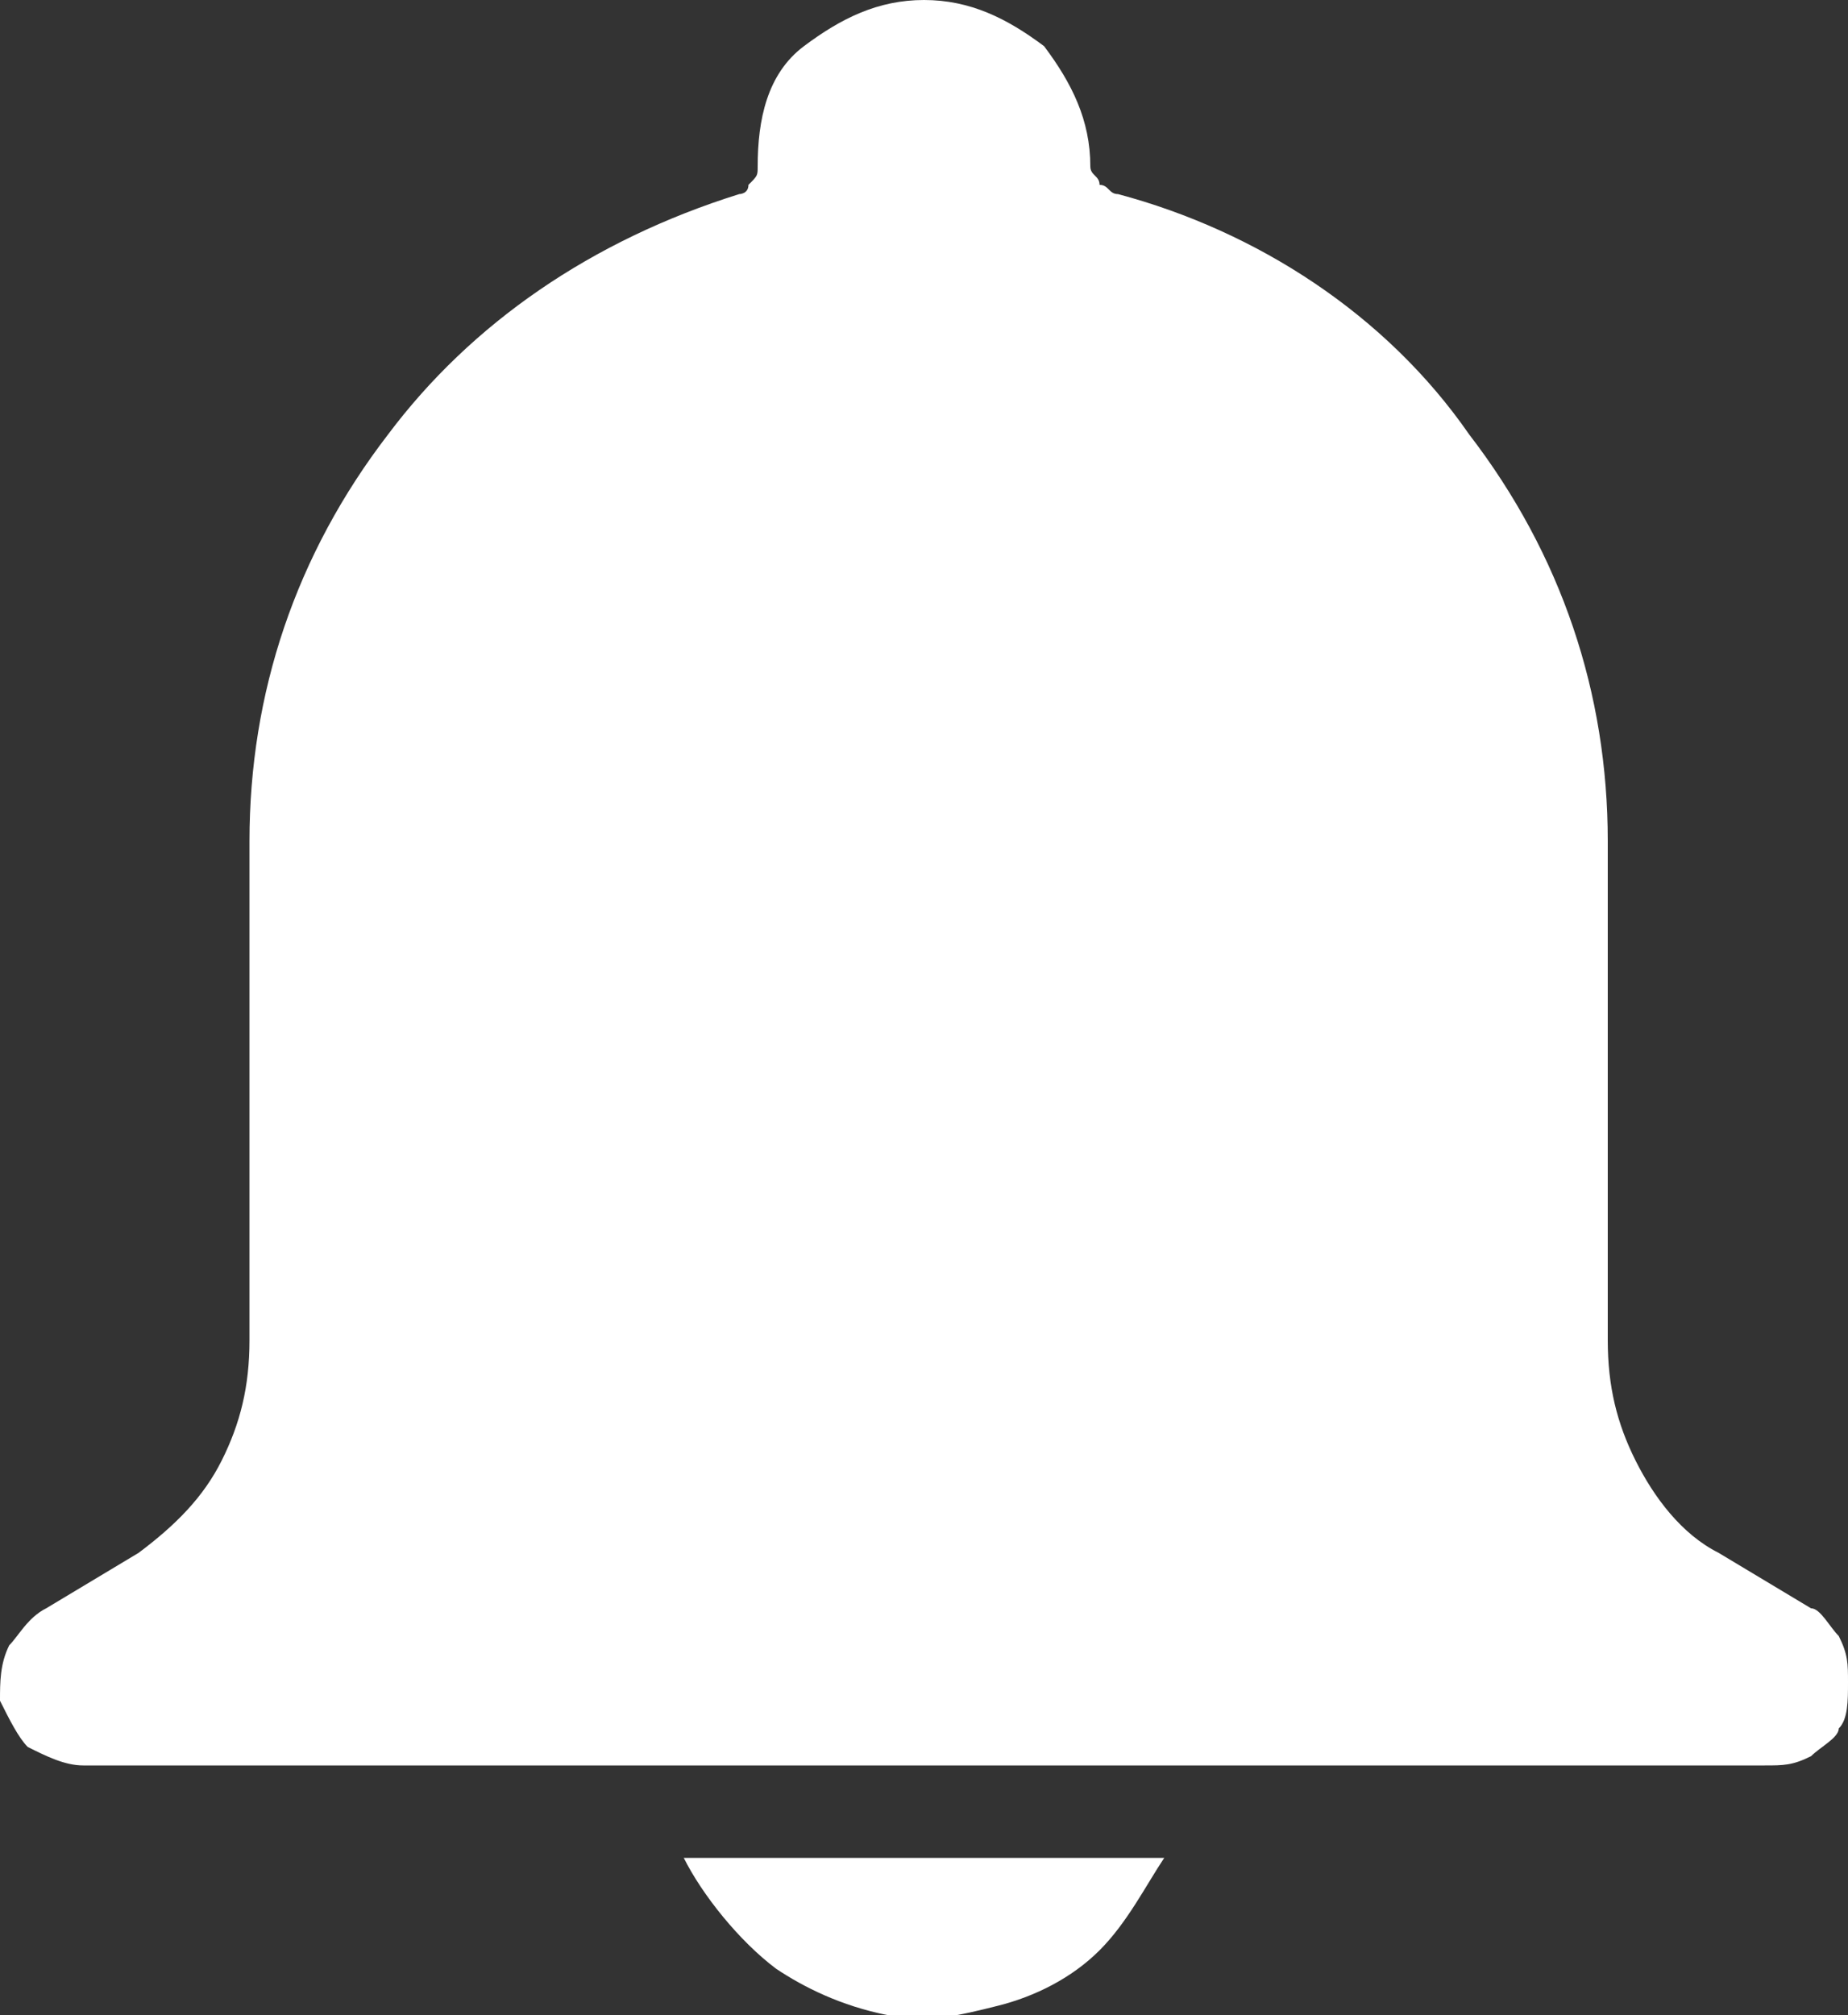 <?xml version="1.0" encoding="utf-8"?>
<!-- Generator: Adobe Illustrator 23.0.5, SVG Export Plug-In . SVG Version: 6.00 Build 0)  -->
<svg version="1.1" id="Layer_1" xmlns="http://www.w3.org/2000/svg" xmlns:xlink="http://www.w3.org/1999/xlink" x="0px" y="0px"
	 viewBox="0 0 20 21.8" style="enable-background:new 0 0 20 21.8;" xml:space="preserve">
<rect x="0" y="0" width="20" height="21.8" fill="#333333" stroke="none"/>
<style type="text/css">
	.st0{fill:#FFFFFF;}
</style>
<path class="st0" d="M19.9,17.7c-0.1-0.1-0.2-0.3-0.3-0.3l-1-0.6c-0.4-0.2-0.7-0.6-0.9-1c-0.2-0.4-0.3-0.8-0.3-1.3V9.1
	c0-1.6-0.5-3.1-1.5-4.4c-0.9-1.3-2.3-2.2-3.8-2.6C12,2.1,12,2,11.9,2c0-0.1-0.1-0.1-0.1-0.2c0-0.5-0.2-0.9-0.5-1.3
	C10.9,0.2,10.5,0,10,0S9.1,0.2,8.7,0.5S8.2,1.3,8.2,1.8c0,0.1,0,0.1-0.1,0.2C8.1,2.1,8,2.1,8,2.1C6.4,2.6,5.1,3.5,4.2,4.7
	C3.2,6,2.7,7.5,2.7,9.1v5.4c0,0.5-0.1,0.9-0.3,1.3s-0.5,0.7-0.9,1l-1,0.6c-0.2,0.1-0.3,0.3-0.4,0.4C0,18,0,18.2,0,18.4
	c0.1,0.2,0.2,0.4,0.3,0.5c0.2,0.1,0.4,0.2,0.6,0.2h18.2c0.2,0,0.3,0,0.5-0.1c0.1-0.1,0.3-0.2,0.3-0.3c0.1-0.1,0.1-0.3,0.1-0.5
	S20,17.9,19.9,17.7L19.9,17.7z"/>
<path class="st0" d="M8.4,21.3c0.3,0.2,0.7,0.4,1.2,0.5c0.4,0.1,0.8,0,1.2-0.1s0.8-0.3,1.1-0.6c0.3-0.3,0.5-0.7,0.7-1H7.4
	C7.6,20.5,8,21,8.4,21.3z"/>
</svg>
